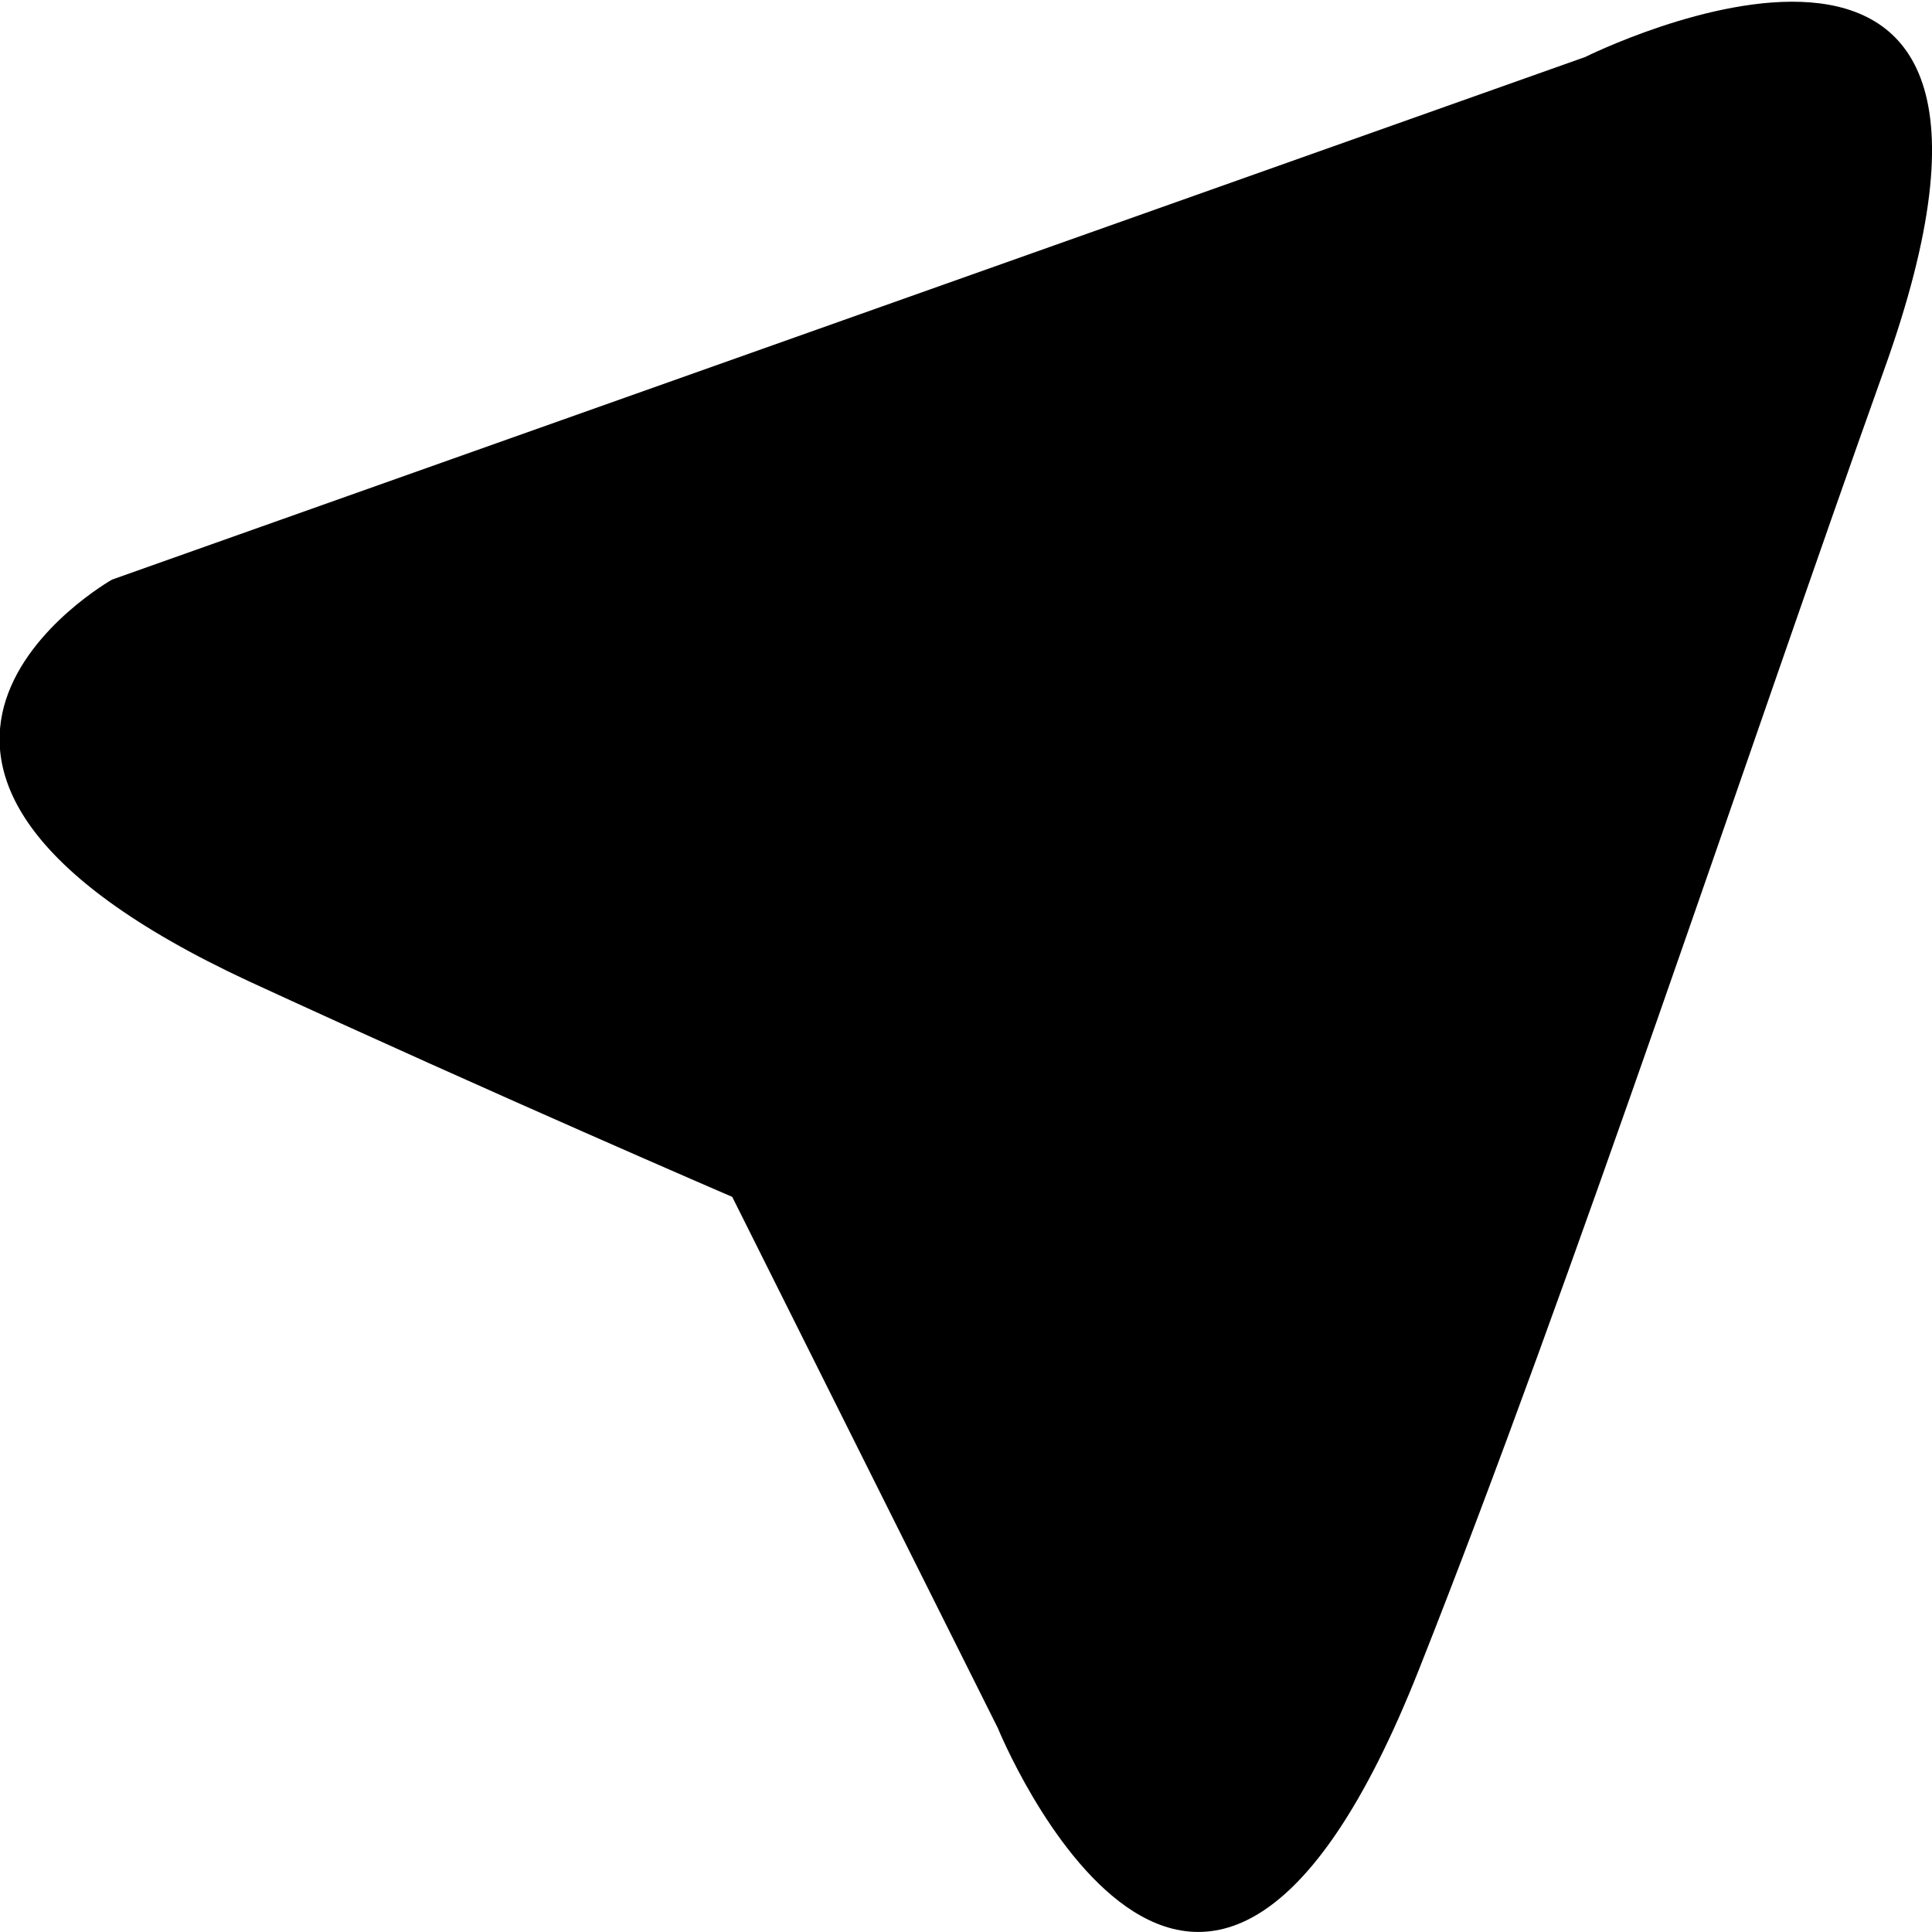 <svg xmlns="http://www.w3.org/2000/svg" viewBox="0 0 20 20"><title>contact-telegram</title><path d="M19.5,3.84c-1.39,3.89-3.22,9.43-4.81,13.44-2.27,5.74-4.36.61-4.36.61l-2.75-5.5s-2.44-1.05-5-2.23C-2.24,7.92,1.16,6,1.16,6L16.41.59S21.6-2,19.5,3.84Z"/></svg>